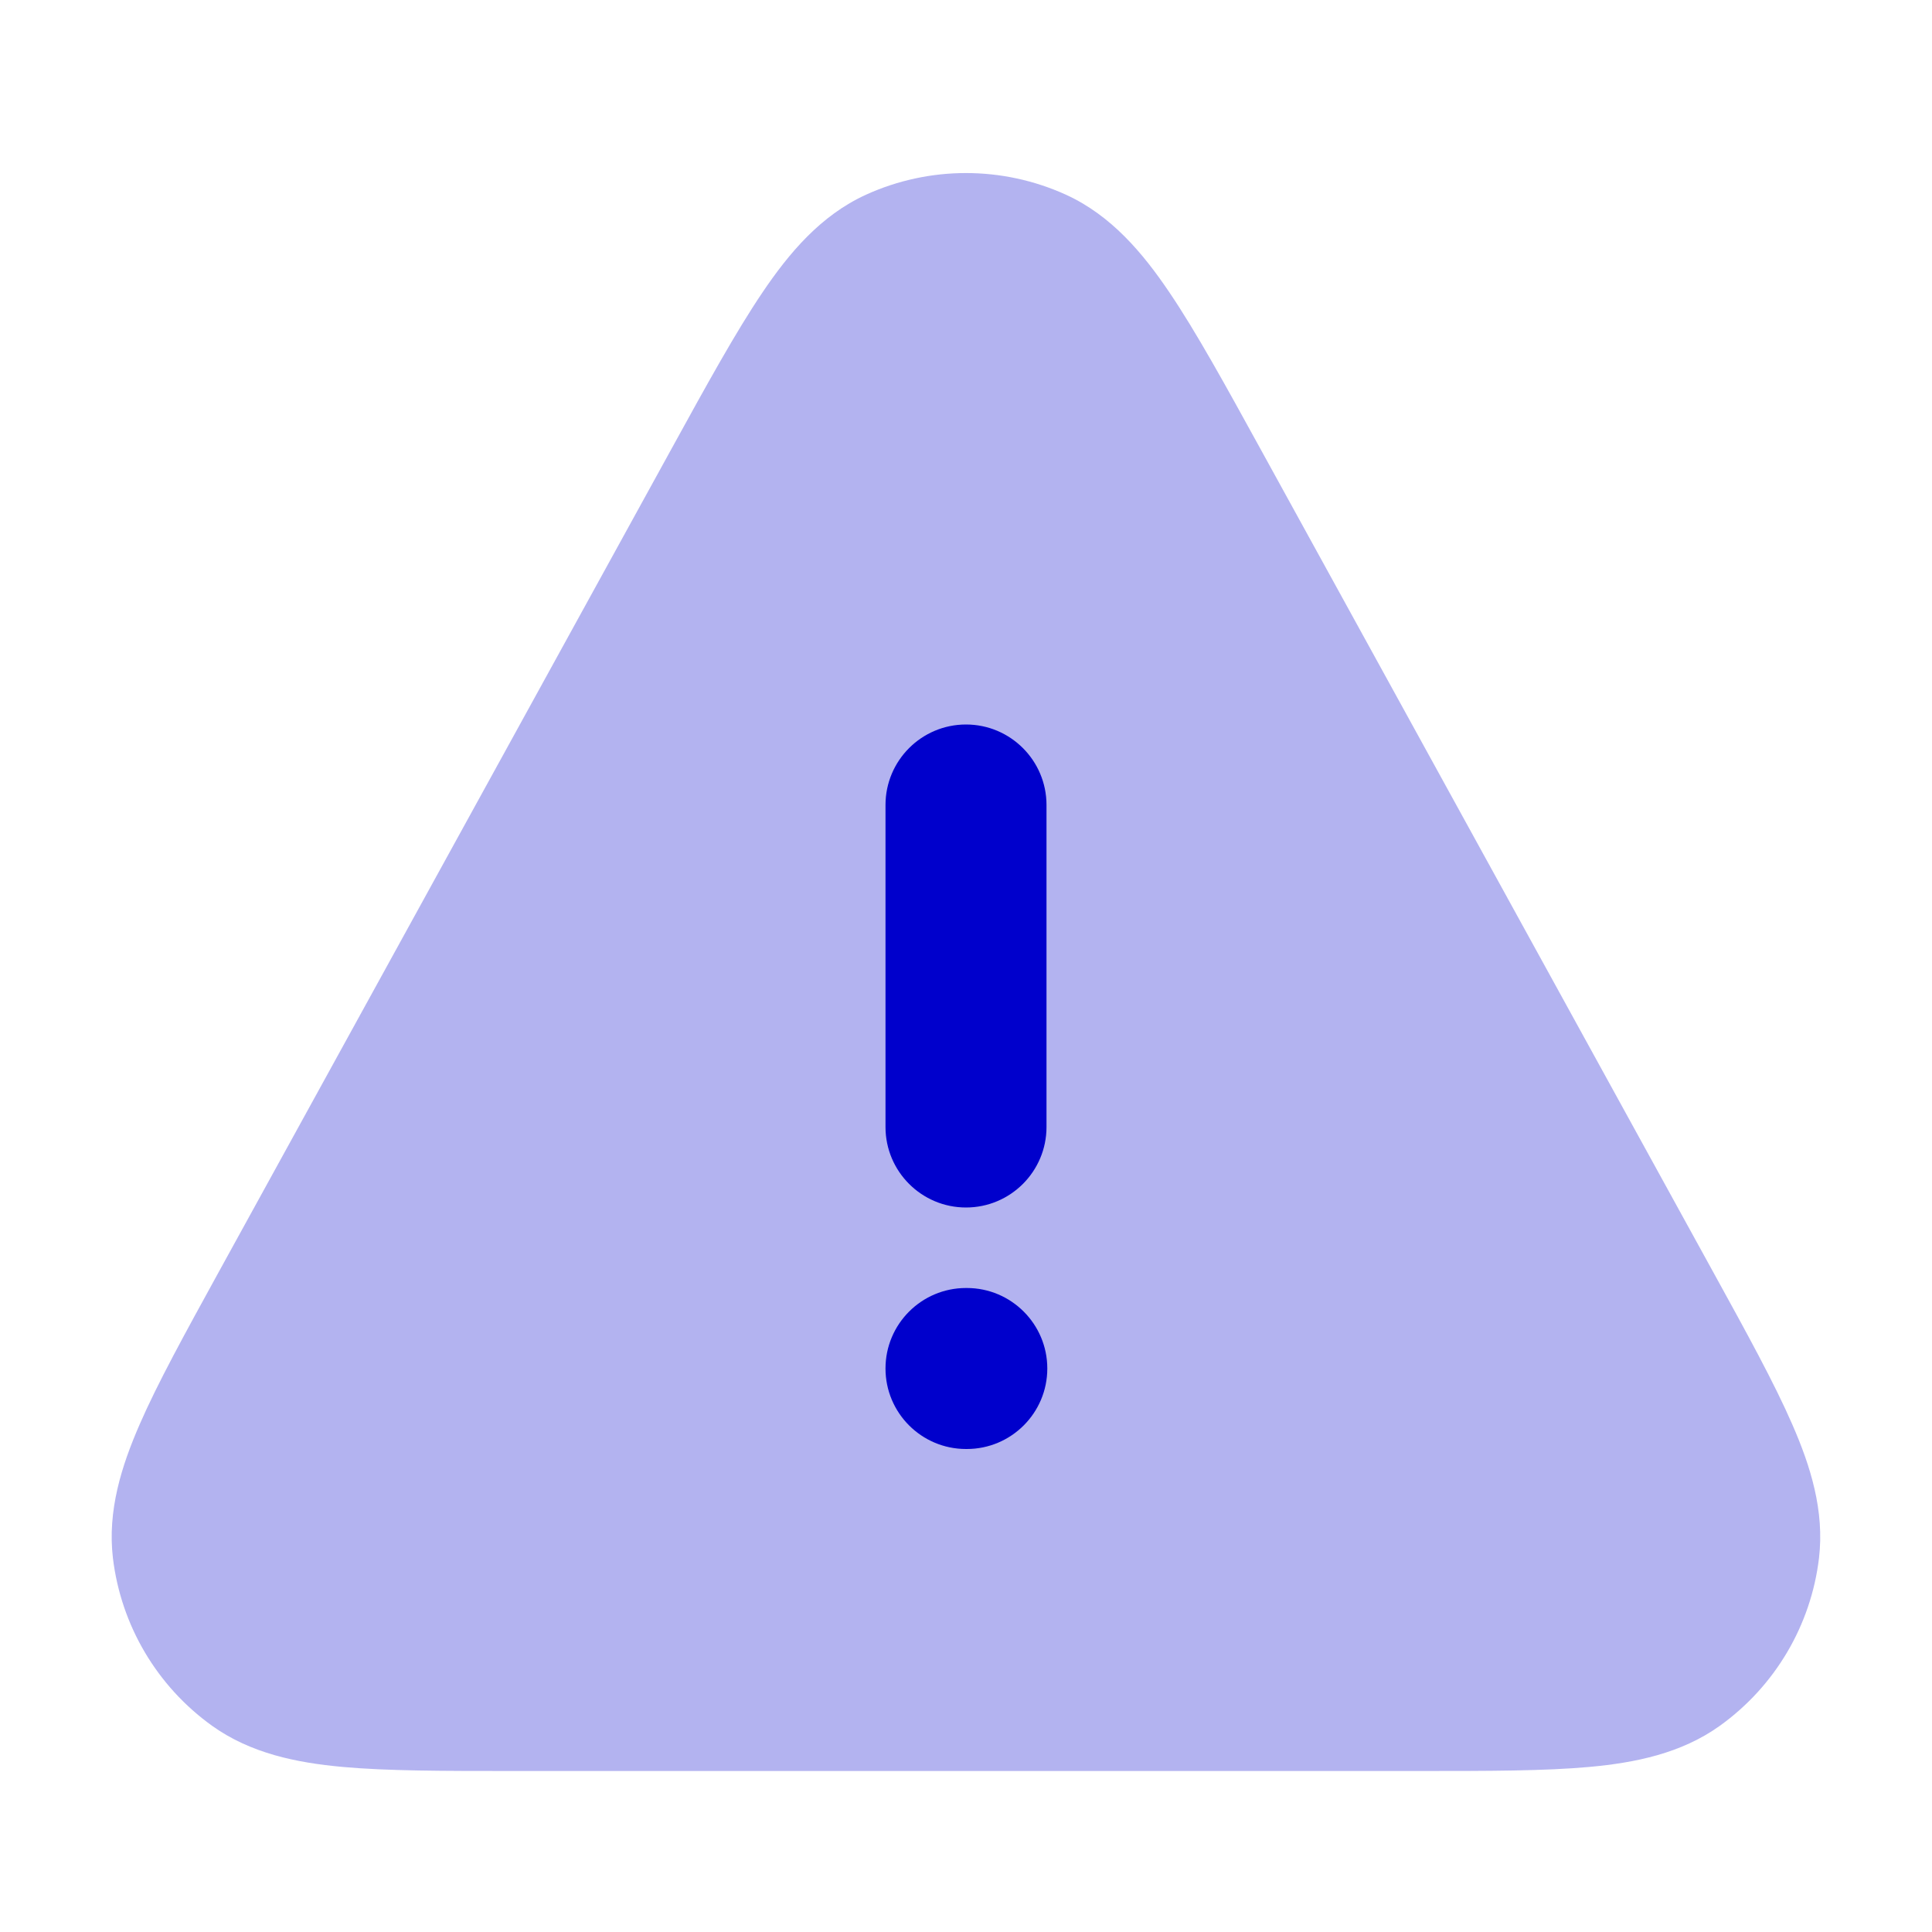 <svg width="24" height="24" viewBox="0 0 24 24" fill="none" xmlns="http://www.w3.org/2000/svg">
<path opacity="0.3" fill-rule="evenodd" clip-rule="evenodd" d="M10.757 2.419C11.546 2.06 12.453 2.06 13.242 2.419C13.803 2.675 14.197 3.143 14.528 3.634C14.858 4.122 15.219 4.778 15.656 5.573L21.291 15.818C21.701 16.563 22.041 17.181 22.264 17.694C22.491 18.212 22.666 18.768 22.596 19.357C22.496 20.192 22.049 20.947 21.365 21.438C20.884 21.783 20.312 21.897 19.749 21.949C19.192 22 18.486 22 17.636 22H6.363C5.514 22 4.807 22 4.251 21.949C3.687 21.897 3.116 21.783 2.634 21.438C1.95 20.947 1.504 20.192 1.403 19.357C1.333 18.768 1.509 18.212 1.735 17.694C1.958 17.181 2.299 16.563 2.708 15.818L8.343 5.573C8.78 4.778 9.141 4.122 9.471 3.634C9.802 3.143 10.196 2.675 10.757 2.419Z" fill="#0000CC"/>
<path d="M12 9C12.552 9 13 9.448 13 10V14C13 14.552 12.552 15 12 15C11.448 15 11 14.552 11 14V10C11 9.448 11.448 9 12 9Z" fill="#0000CC"/>
<path d="M11 17C11 16.448 11.448 16 12 16H12.01C12.562 16 13.01 16.448 13.01 17C13.01 17.552 12.562 18 12.01 18H12C11.448 18 11 17.552 11 17Z" fill="#0000CC"/>
</svg>
